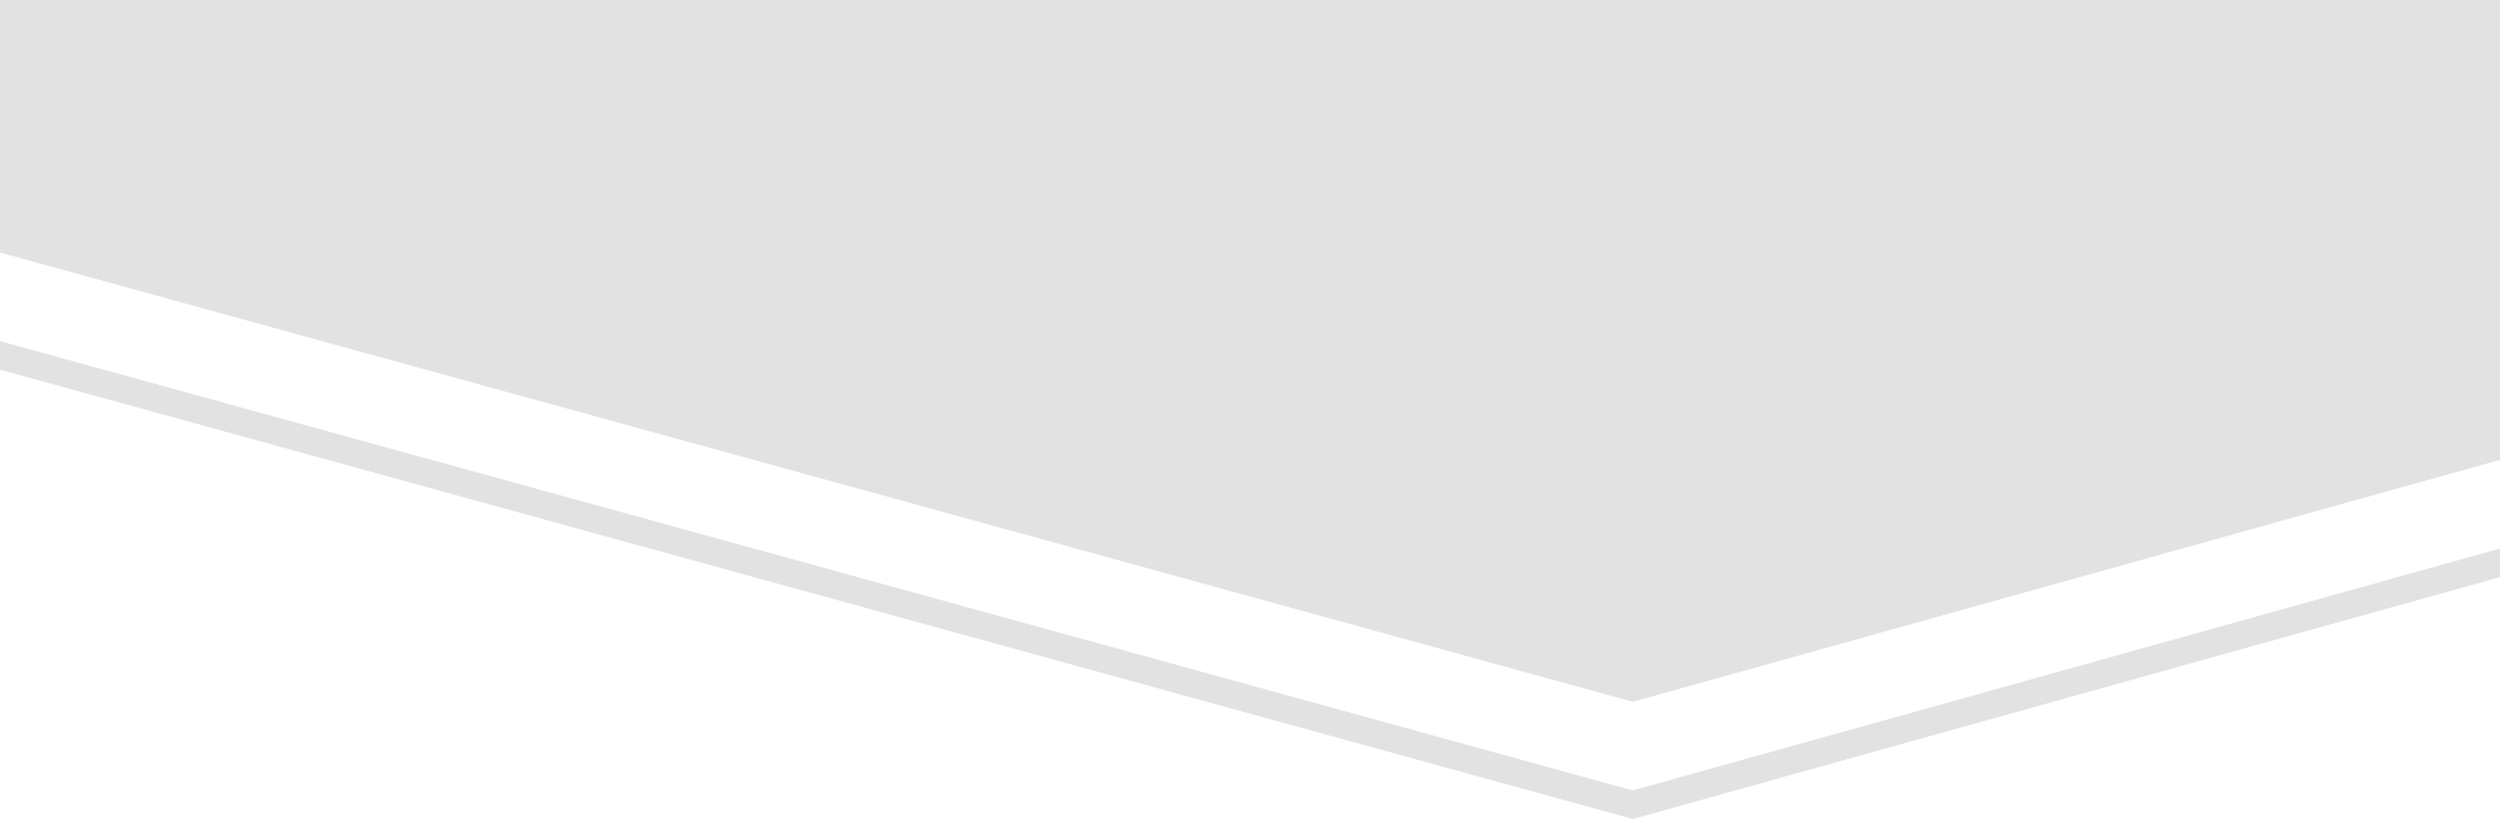 <svg xmlns="http://www.w3.org/2000/svg" width="1920" height="629"><path data-name="element 2 copy" d="M1254,1764L0,1418.94V1397l1254,345.05,674-188.02v21.95ZM0,1373.94V1180H1928v350.96l-674,188.02ZM1254,1809L0,1463.92v-21.94l1254,345.07,674-188.02v21.95ZM0,1418.92v-21.94l1254,345.05,674-188.02v21.95l-674,188.02Z" transform="translate(0 -1180)" fill="#6f7074" fill-rule="evenodd" opacity=".2"/></svg>